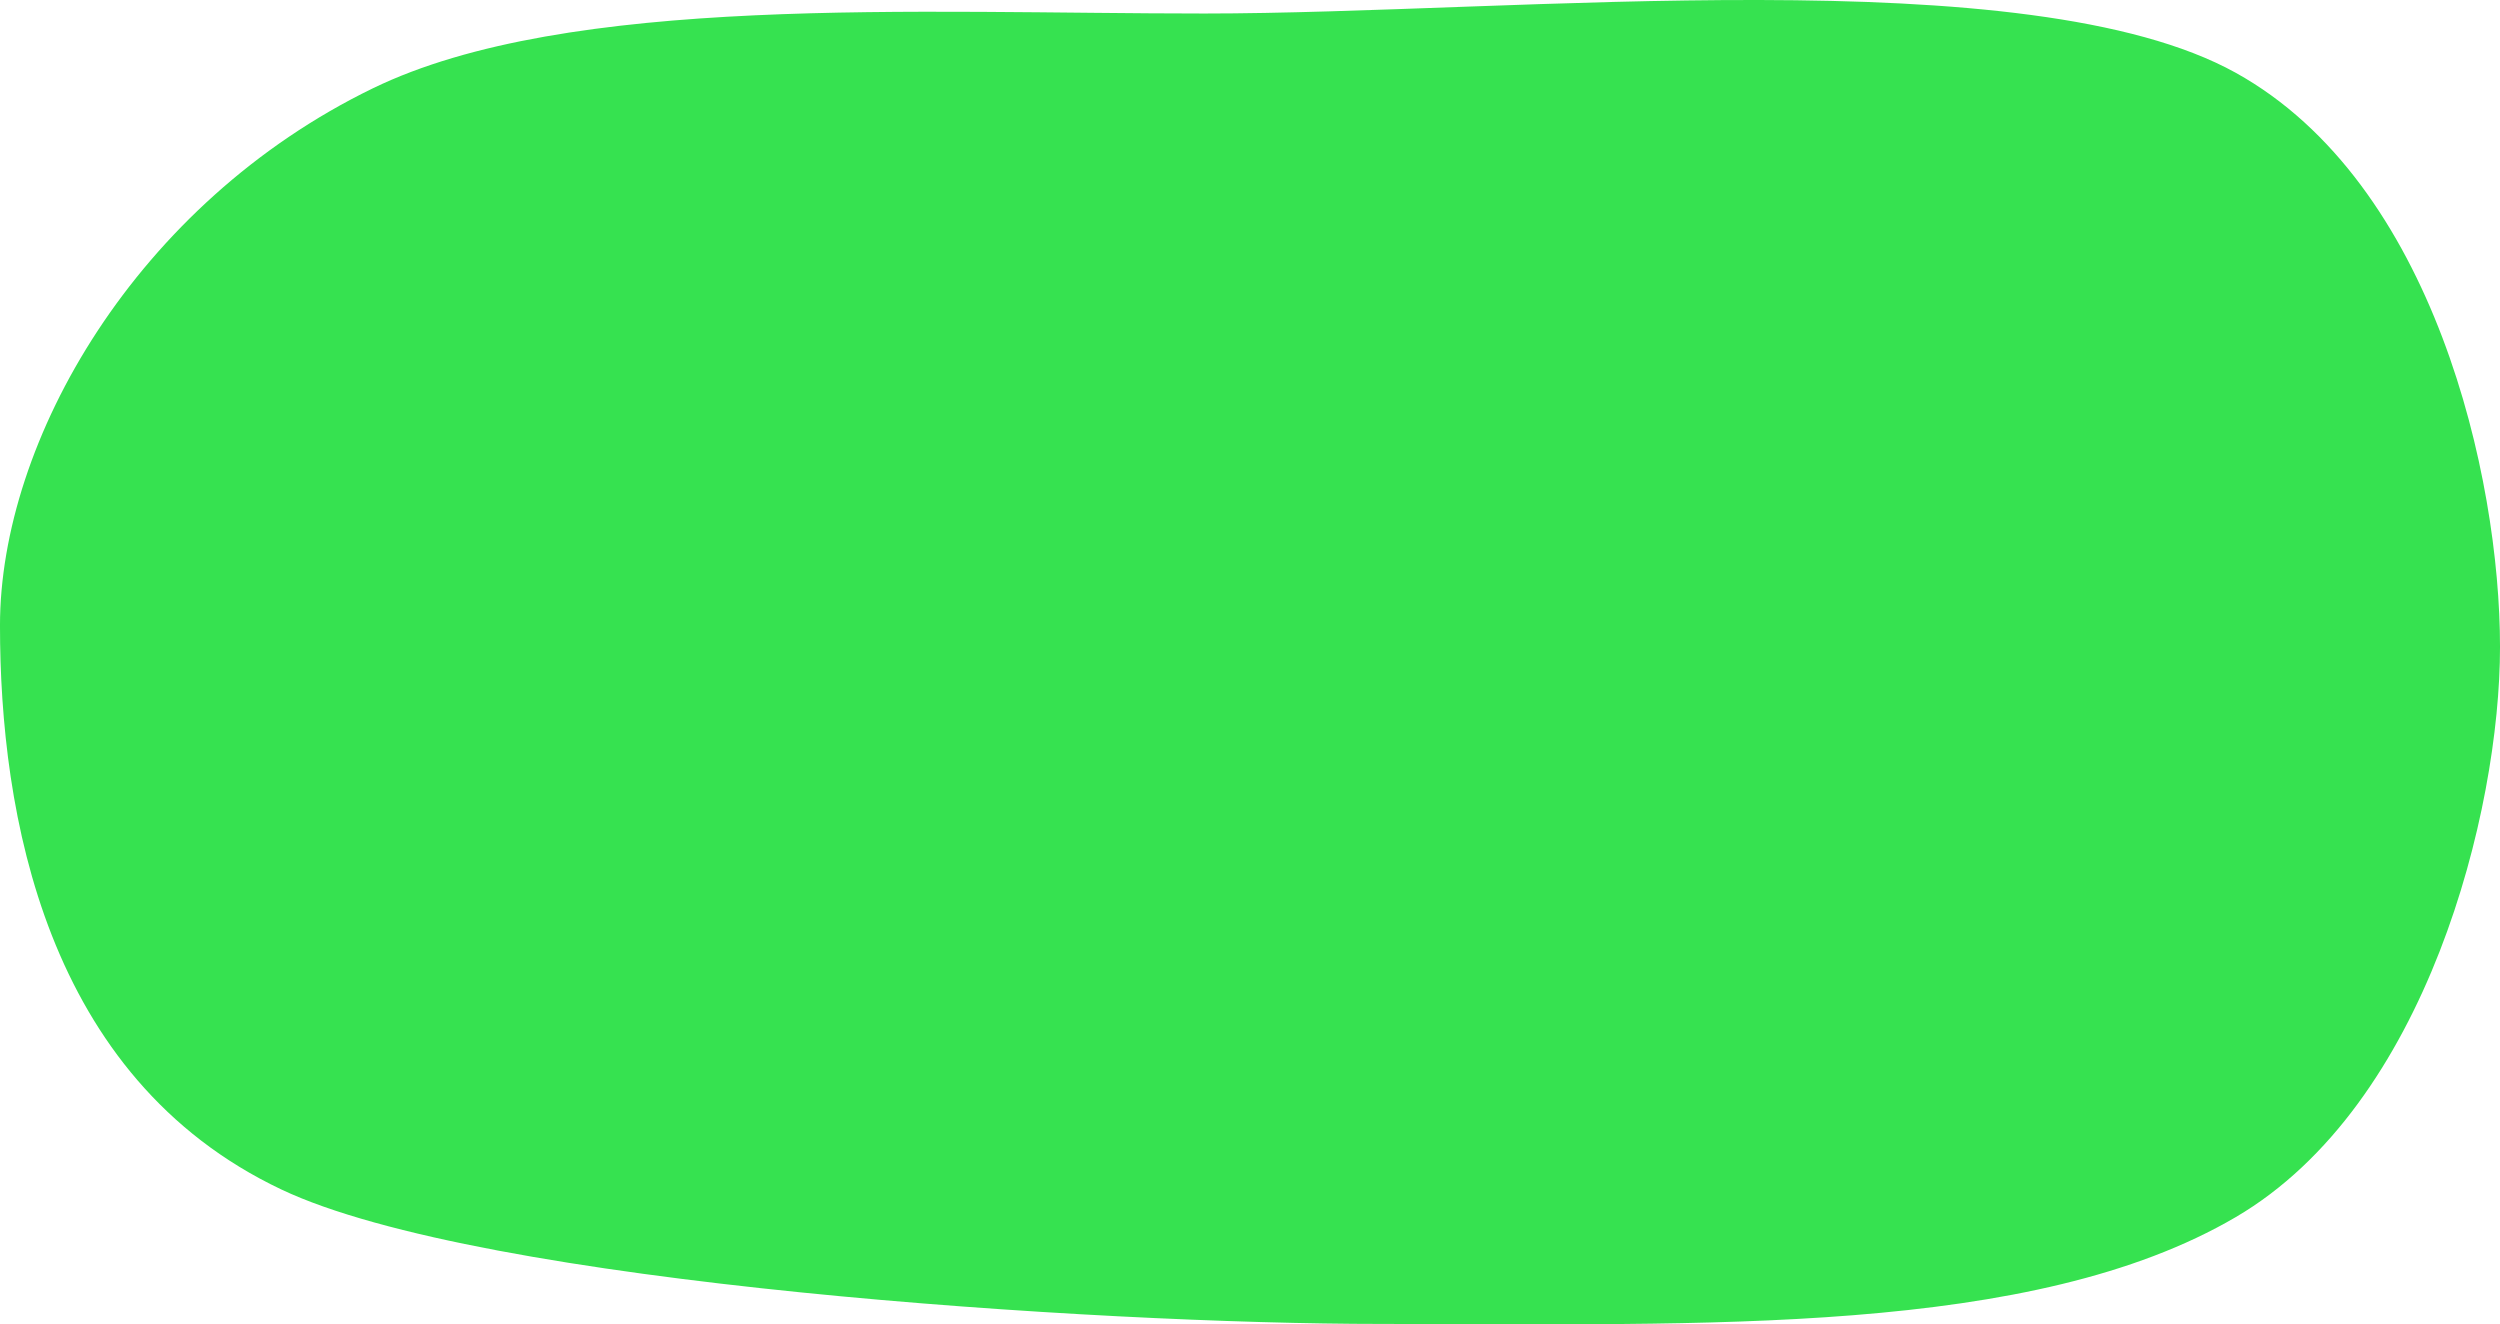 <svg xmlns="http://www.w3.org/2000/svg" width="212.444" height="112.537" viewBox="0 0 212.444 112.537">
  <path id="Path_17" data-name="Path 17" d="M96.577-.347c26.6,0,70.018-4.741,87.645,5.034,16.875,9.357,22.461,34.358,22.461,48.8,0,13.92-6.2,38.921-22.461,48.448-17.274,10.12-45.129,9.074-72.685,9.074-23.907,0-76.356-3.345-93.4-11.43-20.08-9.523-23.9-31.991-23.9-47.916C-5.762,35.971,5.789,15.8,25.91,6.015,42.513-2.057,72.246-.347,96.577-.347Z" transform="translate(5.762 1.496)" fill="#36e250"/>
</svg>
